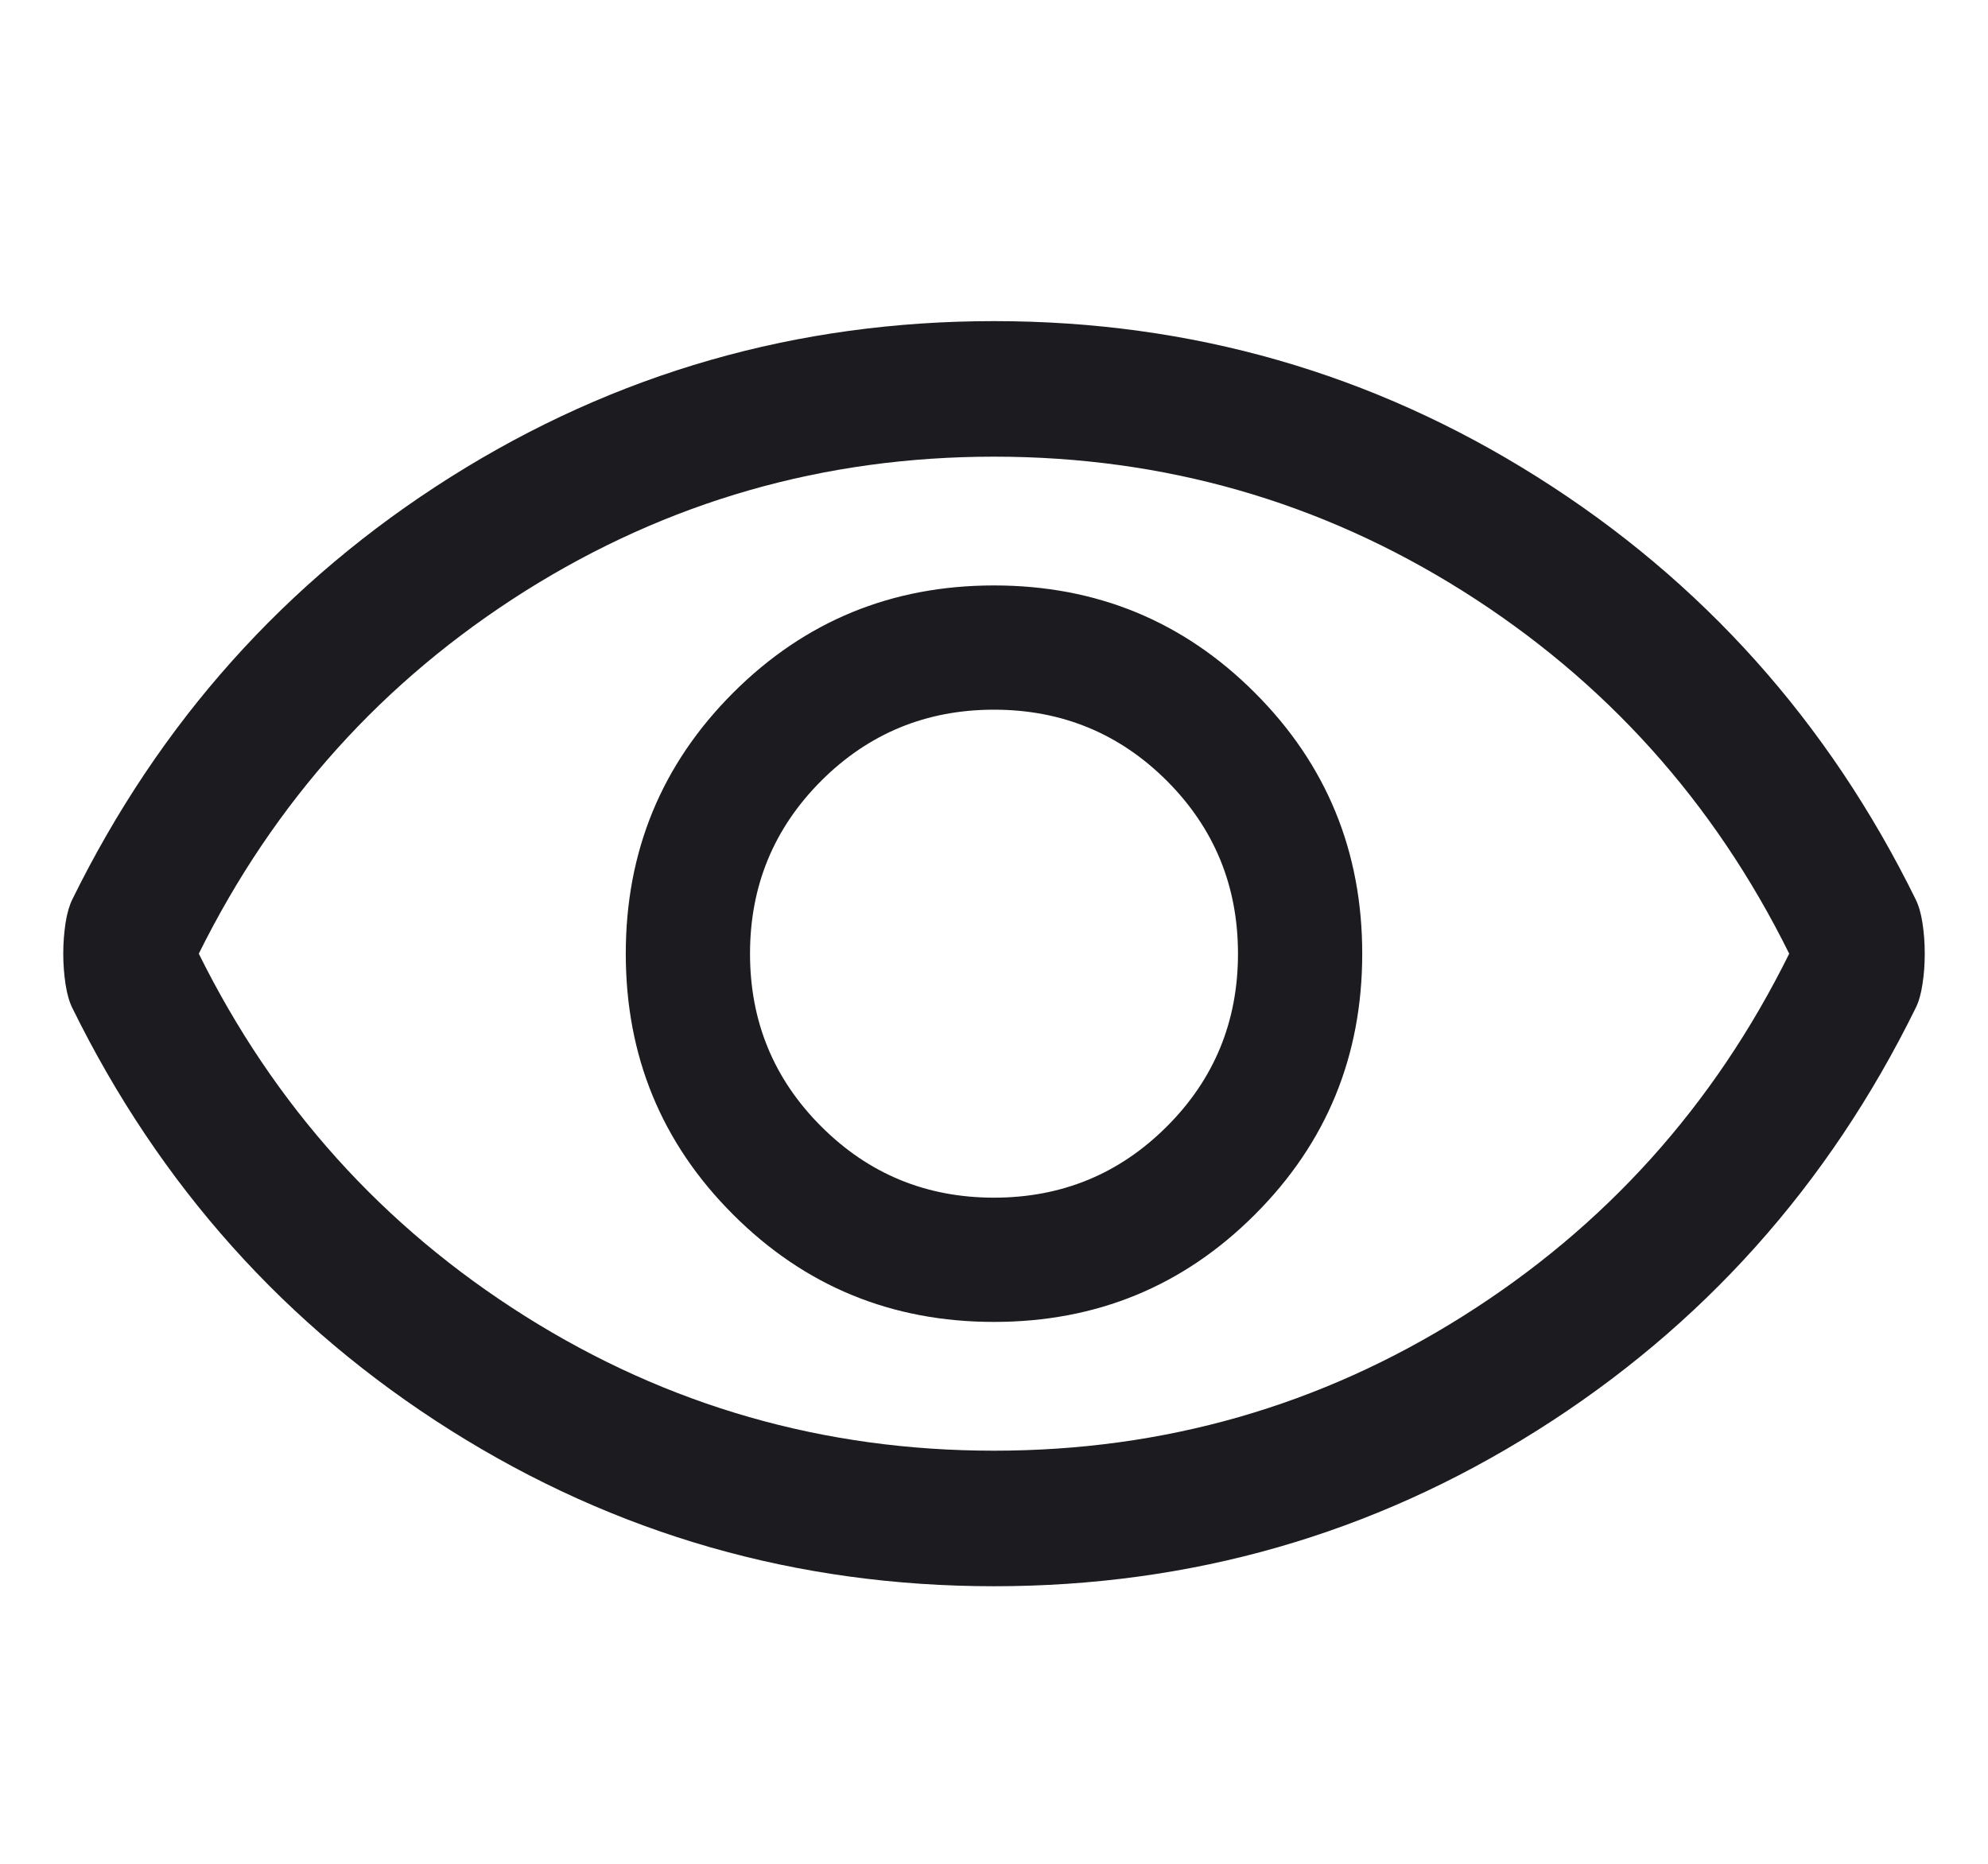 <svg width="16" height="15" viewBox="0 0 22 15" fill="none" xmlns="http://www.w3.org/2000/svg">
<path d="M11 11.816C12.133 11.816 13.096 11.42 13.887 10.628C14.679 9.837 15.075 8.875 15.075 7.741C15.075 6.608 14.679 5.646 13.887 4.854C13.096 4.062 12.133 3.666 11 3.666C9.867 3.666 8.905 4.062 8.113 4.854C7.321 5.646 6.925 6.608 6.925 7.741C6.925 8.875 7.321 9.837 8.113 10.628C8.905 11.42 9.867 11.816 11 11.816ZM11 10.441C10.25 10.441 9.613 10.178 9.088 9.653C8.563 9.129 8.3 8.491 8.3 7.741C8.3 6.991 8.563 6.354 9.088 5.828C9.613 5.304 10.25 5.041 11 5.041C11.75 5.041 12.388 5.304 12.913 5.828C13.438 6.354 13.7 6.991 13.7 7.741C13.7 8.491 13.438 9.129 12.913 9.653C12.388 10.178 11.75 10.441 11 10.441ZM11 14.741C8.817 14.741 6.813 14.166 4.987 13.016C3.163 11.866 1.767 10.308 0.8 8.341C0.767 8.275 0.742 8.187 0.725 8.078C0.709 7.97 0.7 7.858 0.7 7.741C0.7 7.625 0.709 7.512 0.725 7.403C0.742 7.295 0.767 7.208 0.8 7.141C1.767 5.175 3.163 3.616 4.987 2.466C6.813 1.316 8.817 0.741 11 0.741C13.184 0.741 15.188 1.316 17.012 2.466C18.837 3.616 20.233 5.175 21.2 7.141C21.233 7.208 21.259 7.295 21.275 7.403C21.292 7.512 21.3 7.625 21.3 7.741C21.3 7.858 21.292 7.97 21.275 8.078C21.259 8.187 21.233 8.275 21.2 8.341C20.233 10.308 18.837 11.866 17.012 13.016C15.188 14.166 13.184 14.741 11 14.741ZM11 13.241C12.883 13.241 14.613 12.745 16.188 11.753C17.763 10.762 18.967 9.425 19.8 7.741C18.967 6.058 17.763 4.72 16.188 3.728C14.613 2.737 12.883 2.241 11 2.241C9.117 2.241 7.388 2.737 5.812 3.728C4.238 4.72 3.034 6.058 2.2 7.741C3.034 9.425 4.238 10.762 5.812 11.753C7.388 12.745 9.117 13.241 11 13.241Z" fill="#1C1B1F"/>
</svg>

